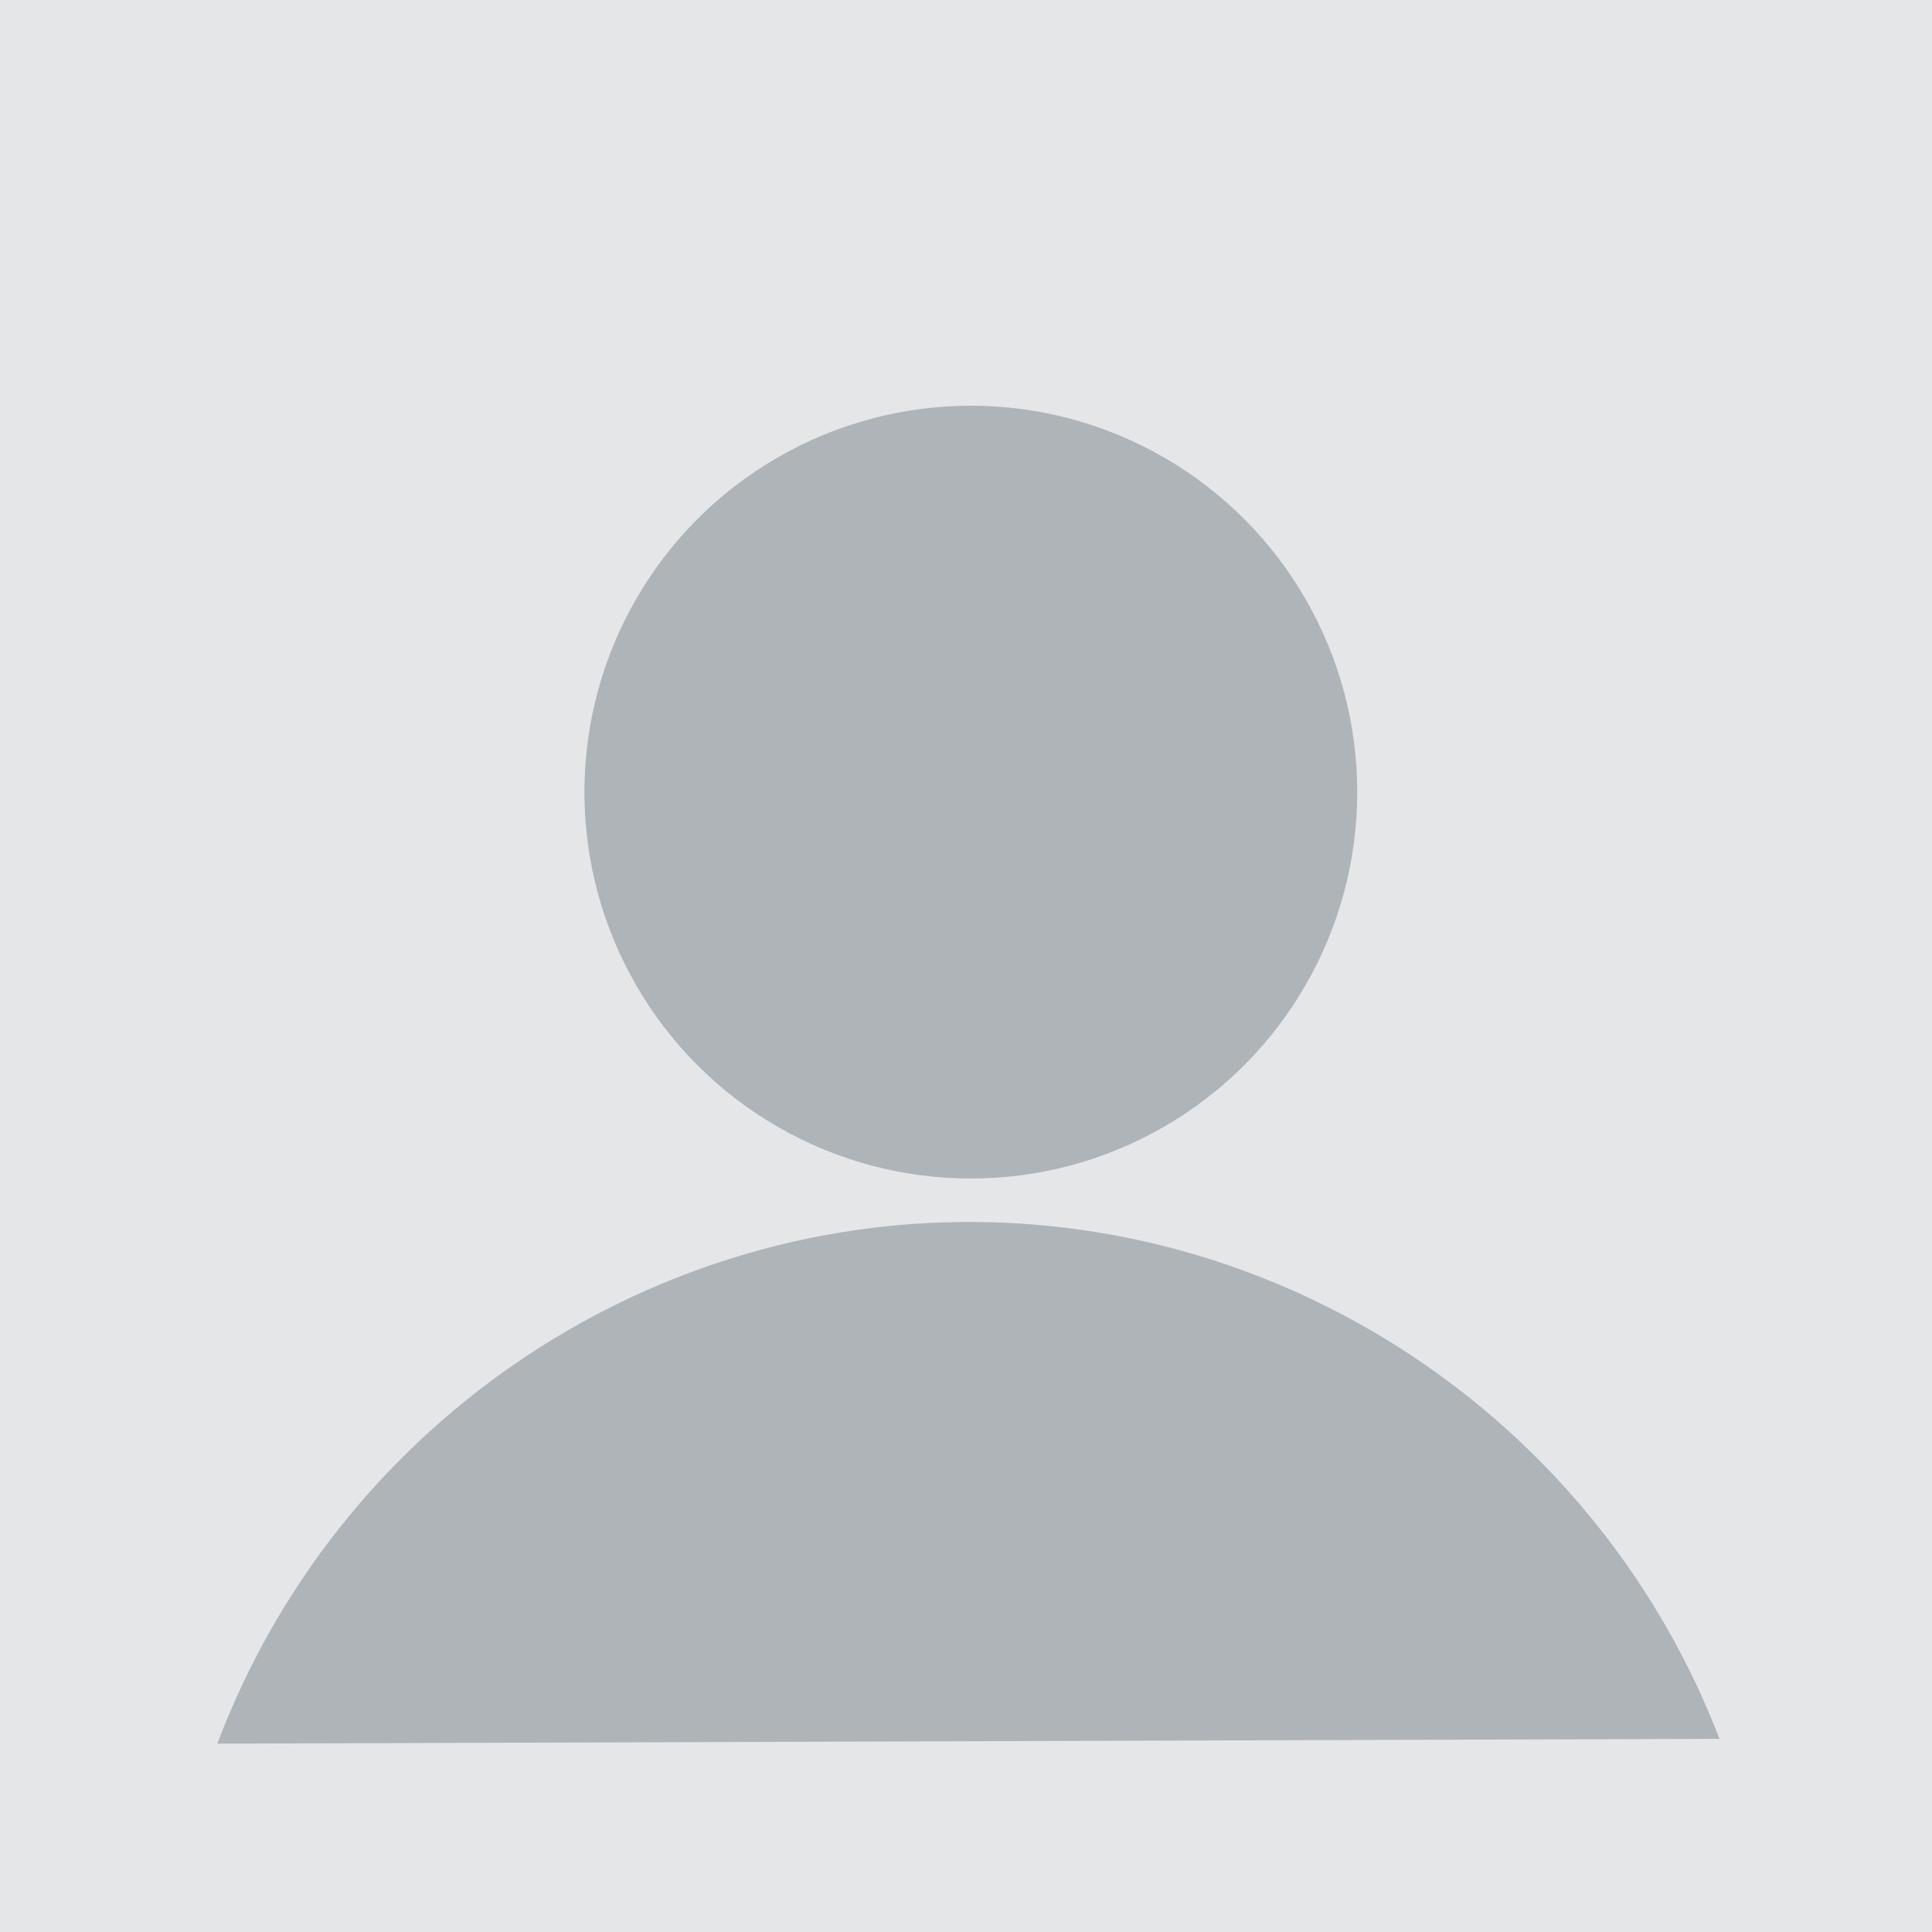 <svg id="Layer_1" data-name="Layer 1" xmlns="http://www.w3.org/2000/svg" viewBox="0 0 400 400"><defs><style>.cls-1{fill:#e4e6e7;}.cls-2{fill:#aeb4b7;}</style></defs><rect class="cls-1" width="400" height="400"/><circle class="cls-2" cx="201" cy="164" r="80"/><path class="cls-2" d="M44,362l311-1c-24.58-63.9-85.91-106.46-154-107C131.59,253.45,68.65,296.69,44,362Z" transform="translate(1 -1)"/></svg>